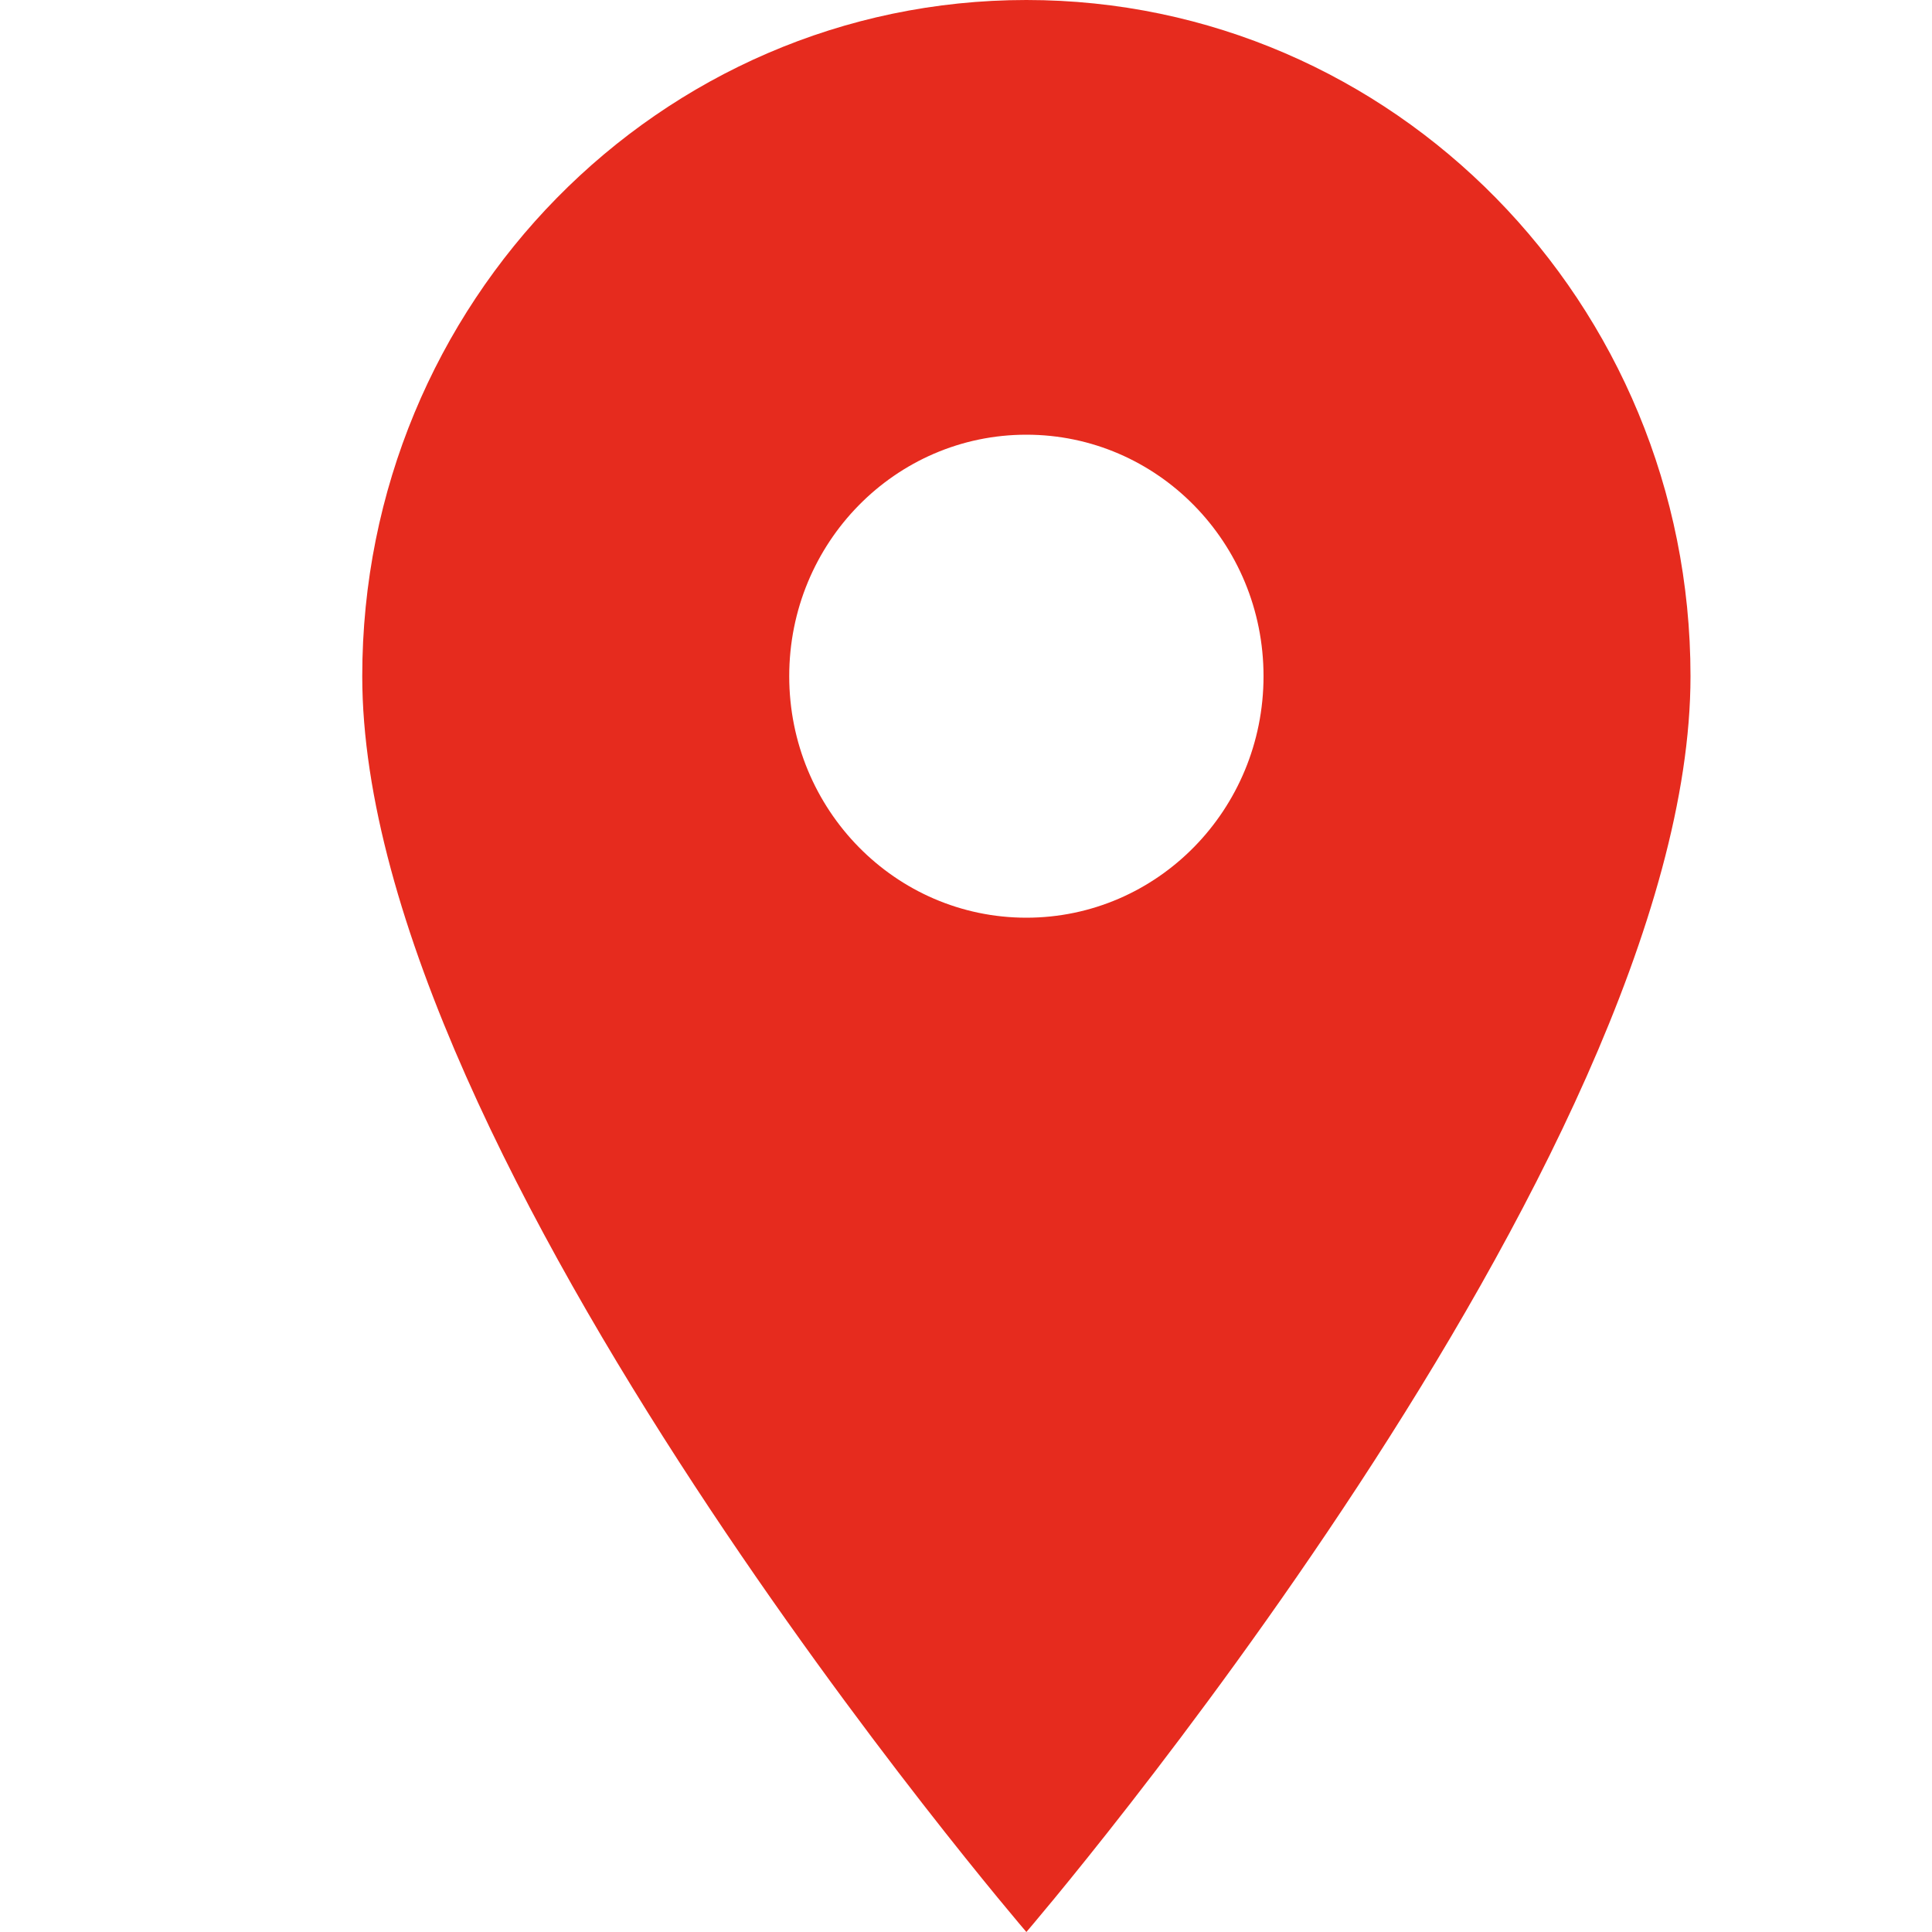 <?xml version="1.0" encoding="UTF-8"?>
<svg width="16px" height="16px" viewBox="0 0 16 16" version="1.1" xmlns="http://www.w3.org/2000/svg" xmlns:xlink="http://www.w3.org/1999/xlink">
    <!-- Generator: Sketch 52.2 (67145) - http://www.bohemiancoding.com/sketch -->
    <title>icn/location-small-red</title>
    <desc>Created with Sketch.</desc>
    <g id="icn/location-small-red" stroke="none" stroke-width="1" fill="none" fill-rule="evenodd">
        <path d="M8.5,0 C5.462,0 3,2.507 3,5.6 C3,9.6 8.5,16 8.5,16 C8.5,16 14,9.6 14,5.6 C14,2.507 11.538,0 8.5,0 Z M8.5,7.6 C7.415,7.6 6.536,6.705 6.536,5.6 C6.536,4.495 7.415,3.6 8.5,3.6 C9.585,3.6 10.464,4.495 10.464,5.6 C10.464,6.705 9.585,7.6 8.5,7.6 Z" id="Shape-Copy" fill="#E62B1E" fill-rule="nonzero"></path>
    </g>
</svg>